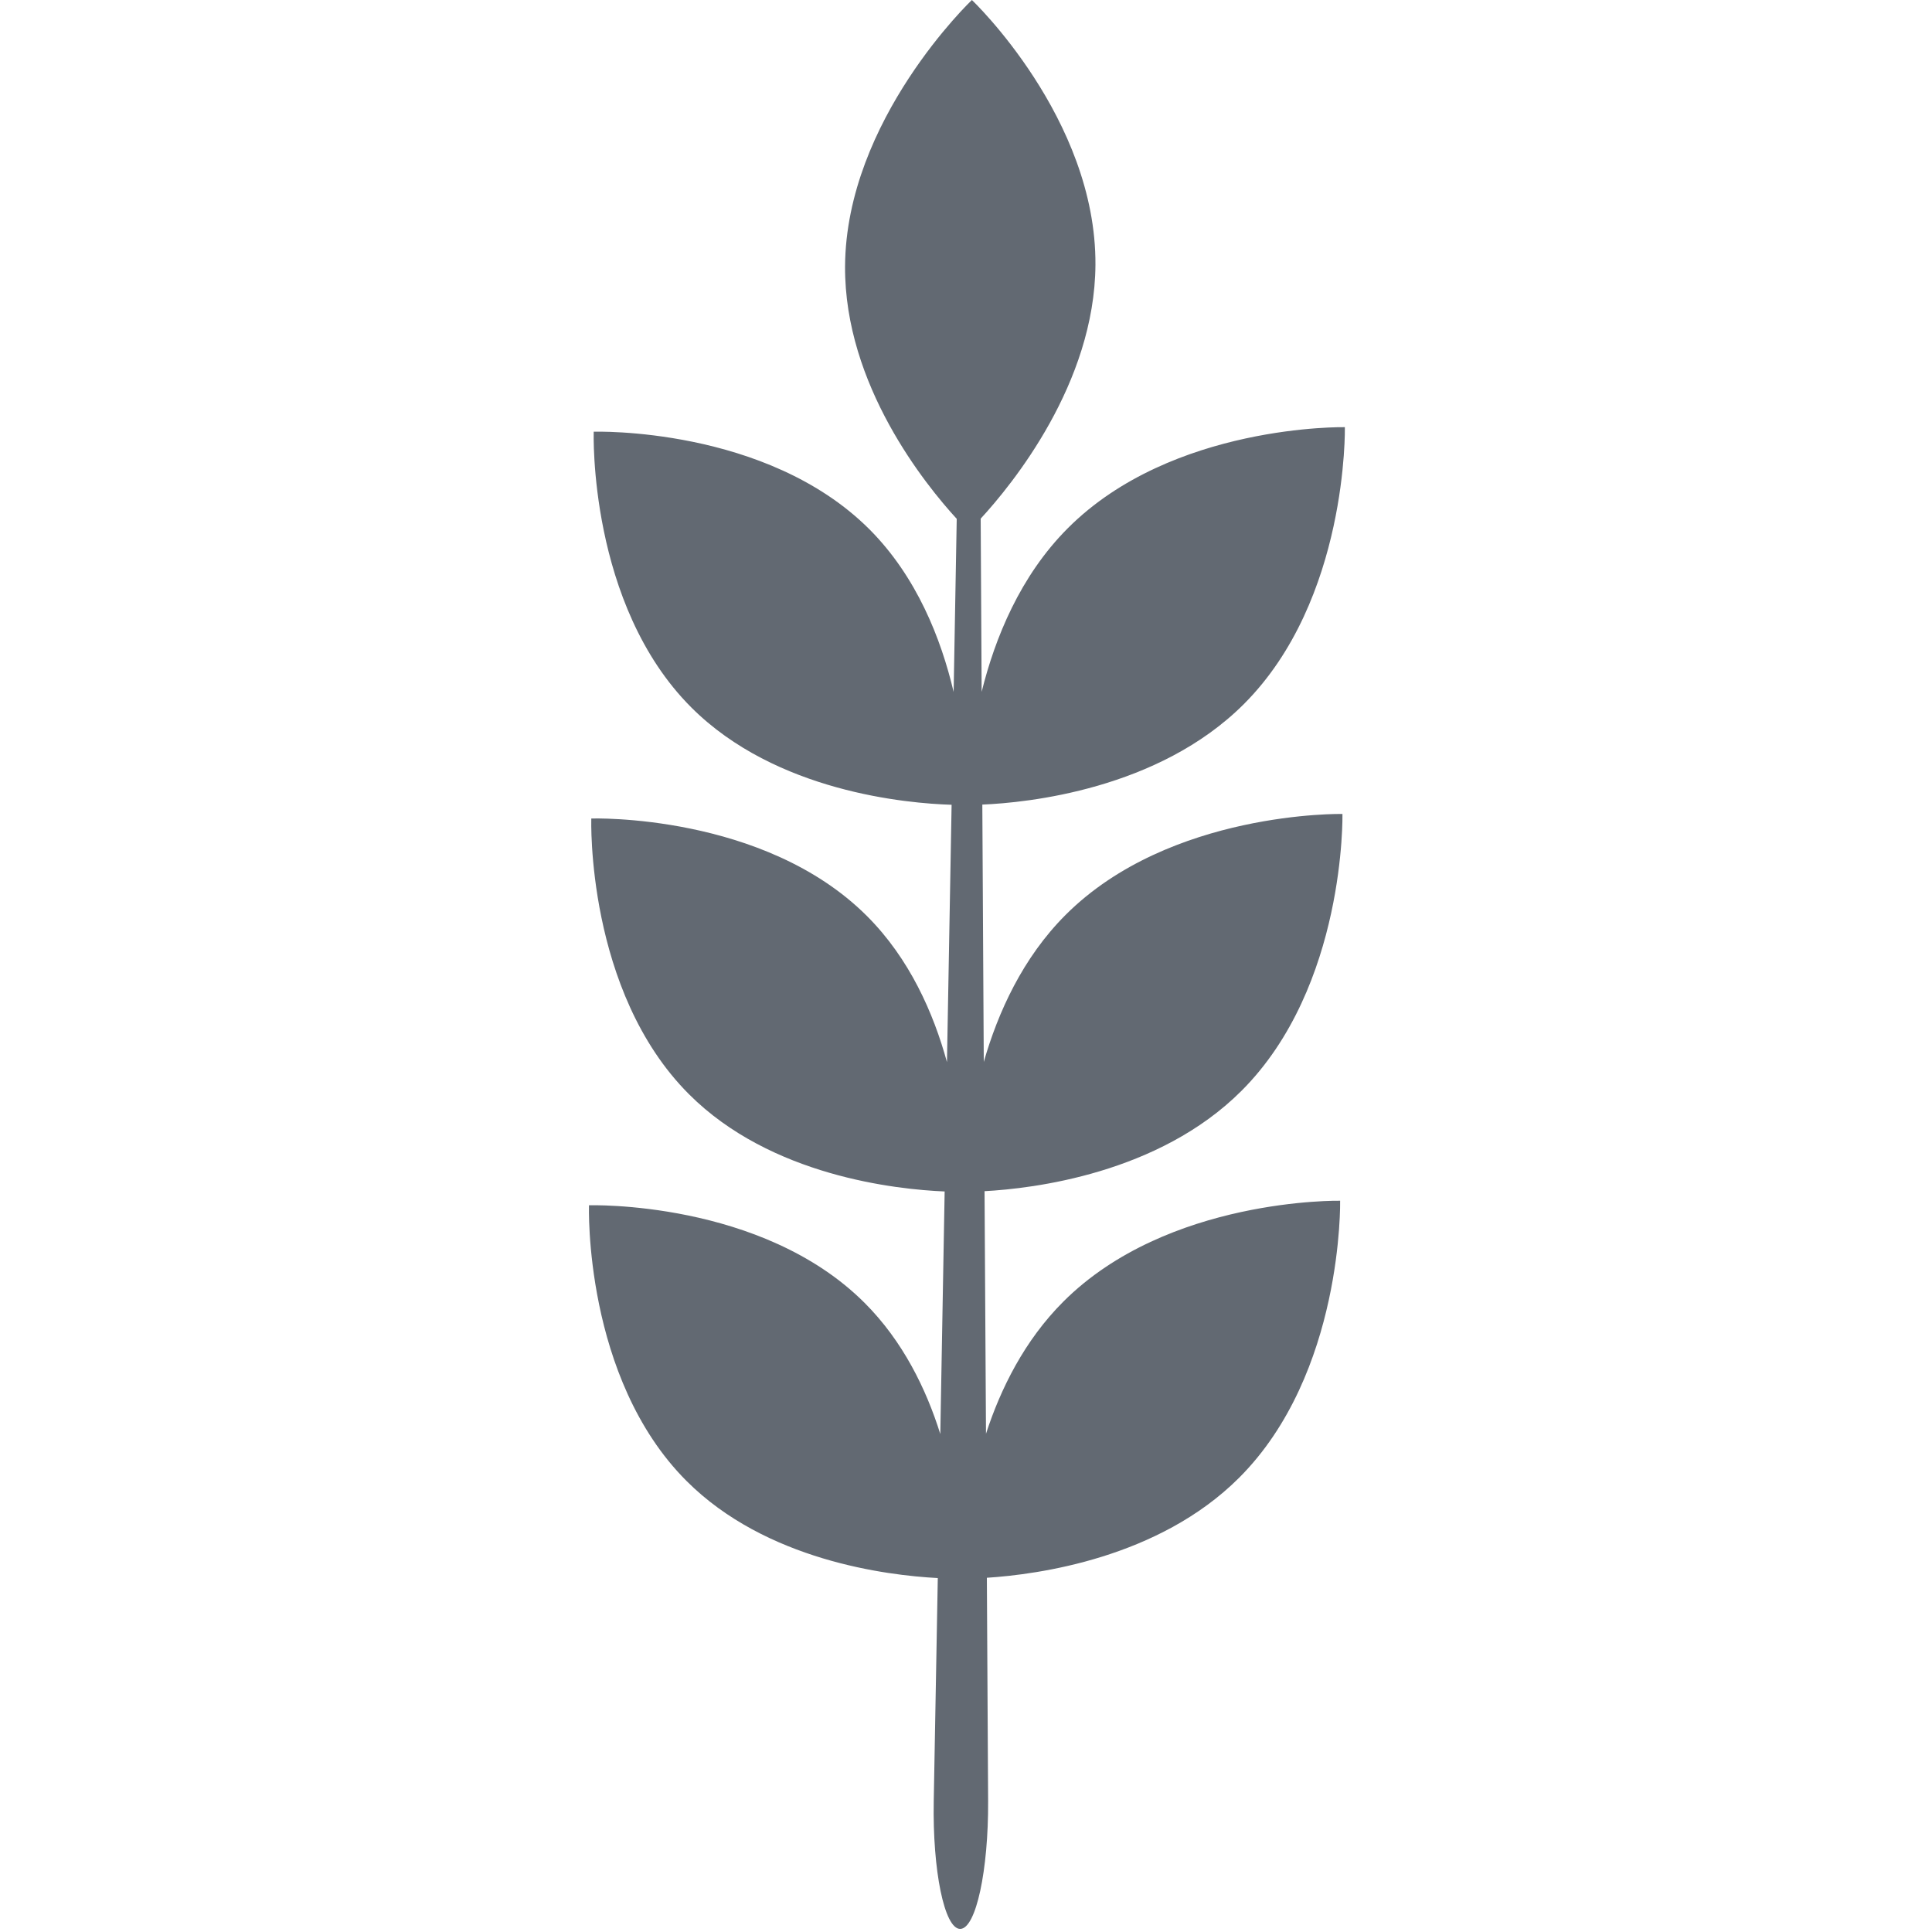 <svg width="20" height="20" viewBox="0 0 20 20" fill="none" xmlns="http://www.w3.org/2000/svg">
<path d="M11.055 5.467C10.559 5.963 10.299 6.609 10.162 7.162L10.152 5.369C10.478 5.015 11.332 3.97 11.34 2.742C11.349 1.223 10.061 0 10.061 0C10.061 0 8.757 1.239 8.748 2.757C8.741 3.986 9.583 5.021 9.904 5.371L9.872 7.163C9.742 6.612 9.49 5.97 9 5.479C7.932 4.412 6.146 4.469 6.146 4.469C6.146 4.469 6.089 6.256 7.156 7.323C8.032 8.199 9.393 8.317 9.851 8.331L9.803 10.995C9.663 10.486 9.416 9.924 8.975 9.483C7.908 8.416 6.121 8.473 6.121 8.473C6.121 8.473 6.065 10.26 7.132 11.327C7.98 12.176 9.281 12.313 9.779 12.334L9.734 14.845C9.588 14.379 9.347 13.884 8.951 13.488C7.884 12.421 6.097 12.477 6.097 12.477C6.097 12.477 6.04 14.264 7.107 15.331C7.93 16.154 9.178 16.308 9.708 16.336L9.666 18.648C9.653 19.36 9.776 19.969 9.94 19.968C10.104 19.967 10.233 19.357 10.229 18.644L10.216 16.333C10.745 16.299 11.995 16.13 12.828 15.297C13.908 14.217 13.873 12.43 13.873 12.43C13.873 12.43 12.087 12.395 11.007 13.475C10.606 13.876 10.359 14.374 10.207 14.842L10.192 12.331C10.691 12.304 11.993 12.151 12.852 11.292C13.933 10.212 13.897 8.426 13.897 8.426C13.897 8.426 12.111 8.391 11.031 9.471C10.585 9.917 10.331 10.482 10.184 10.993L10.169 8.329C10.628 8.31 11.99 8.175 12.877 7.288C13.957 6.208 13.922 4.422 13.922 4.422C13.922 4.422 12.135 4.386 11.055 5.467Z" fill="#626972"/>
</svg>

